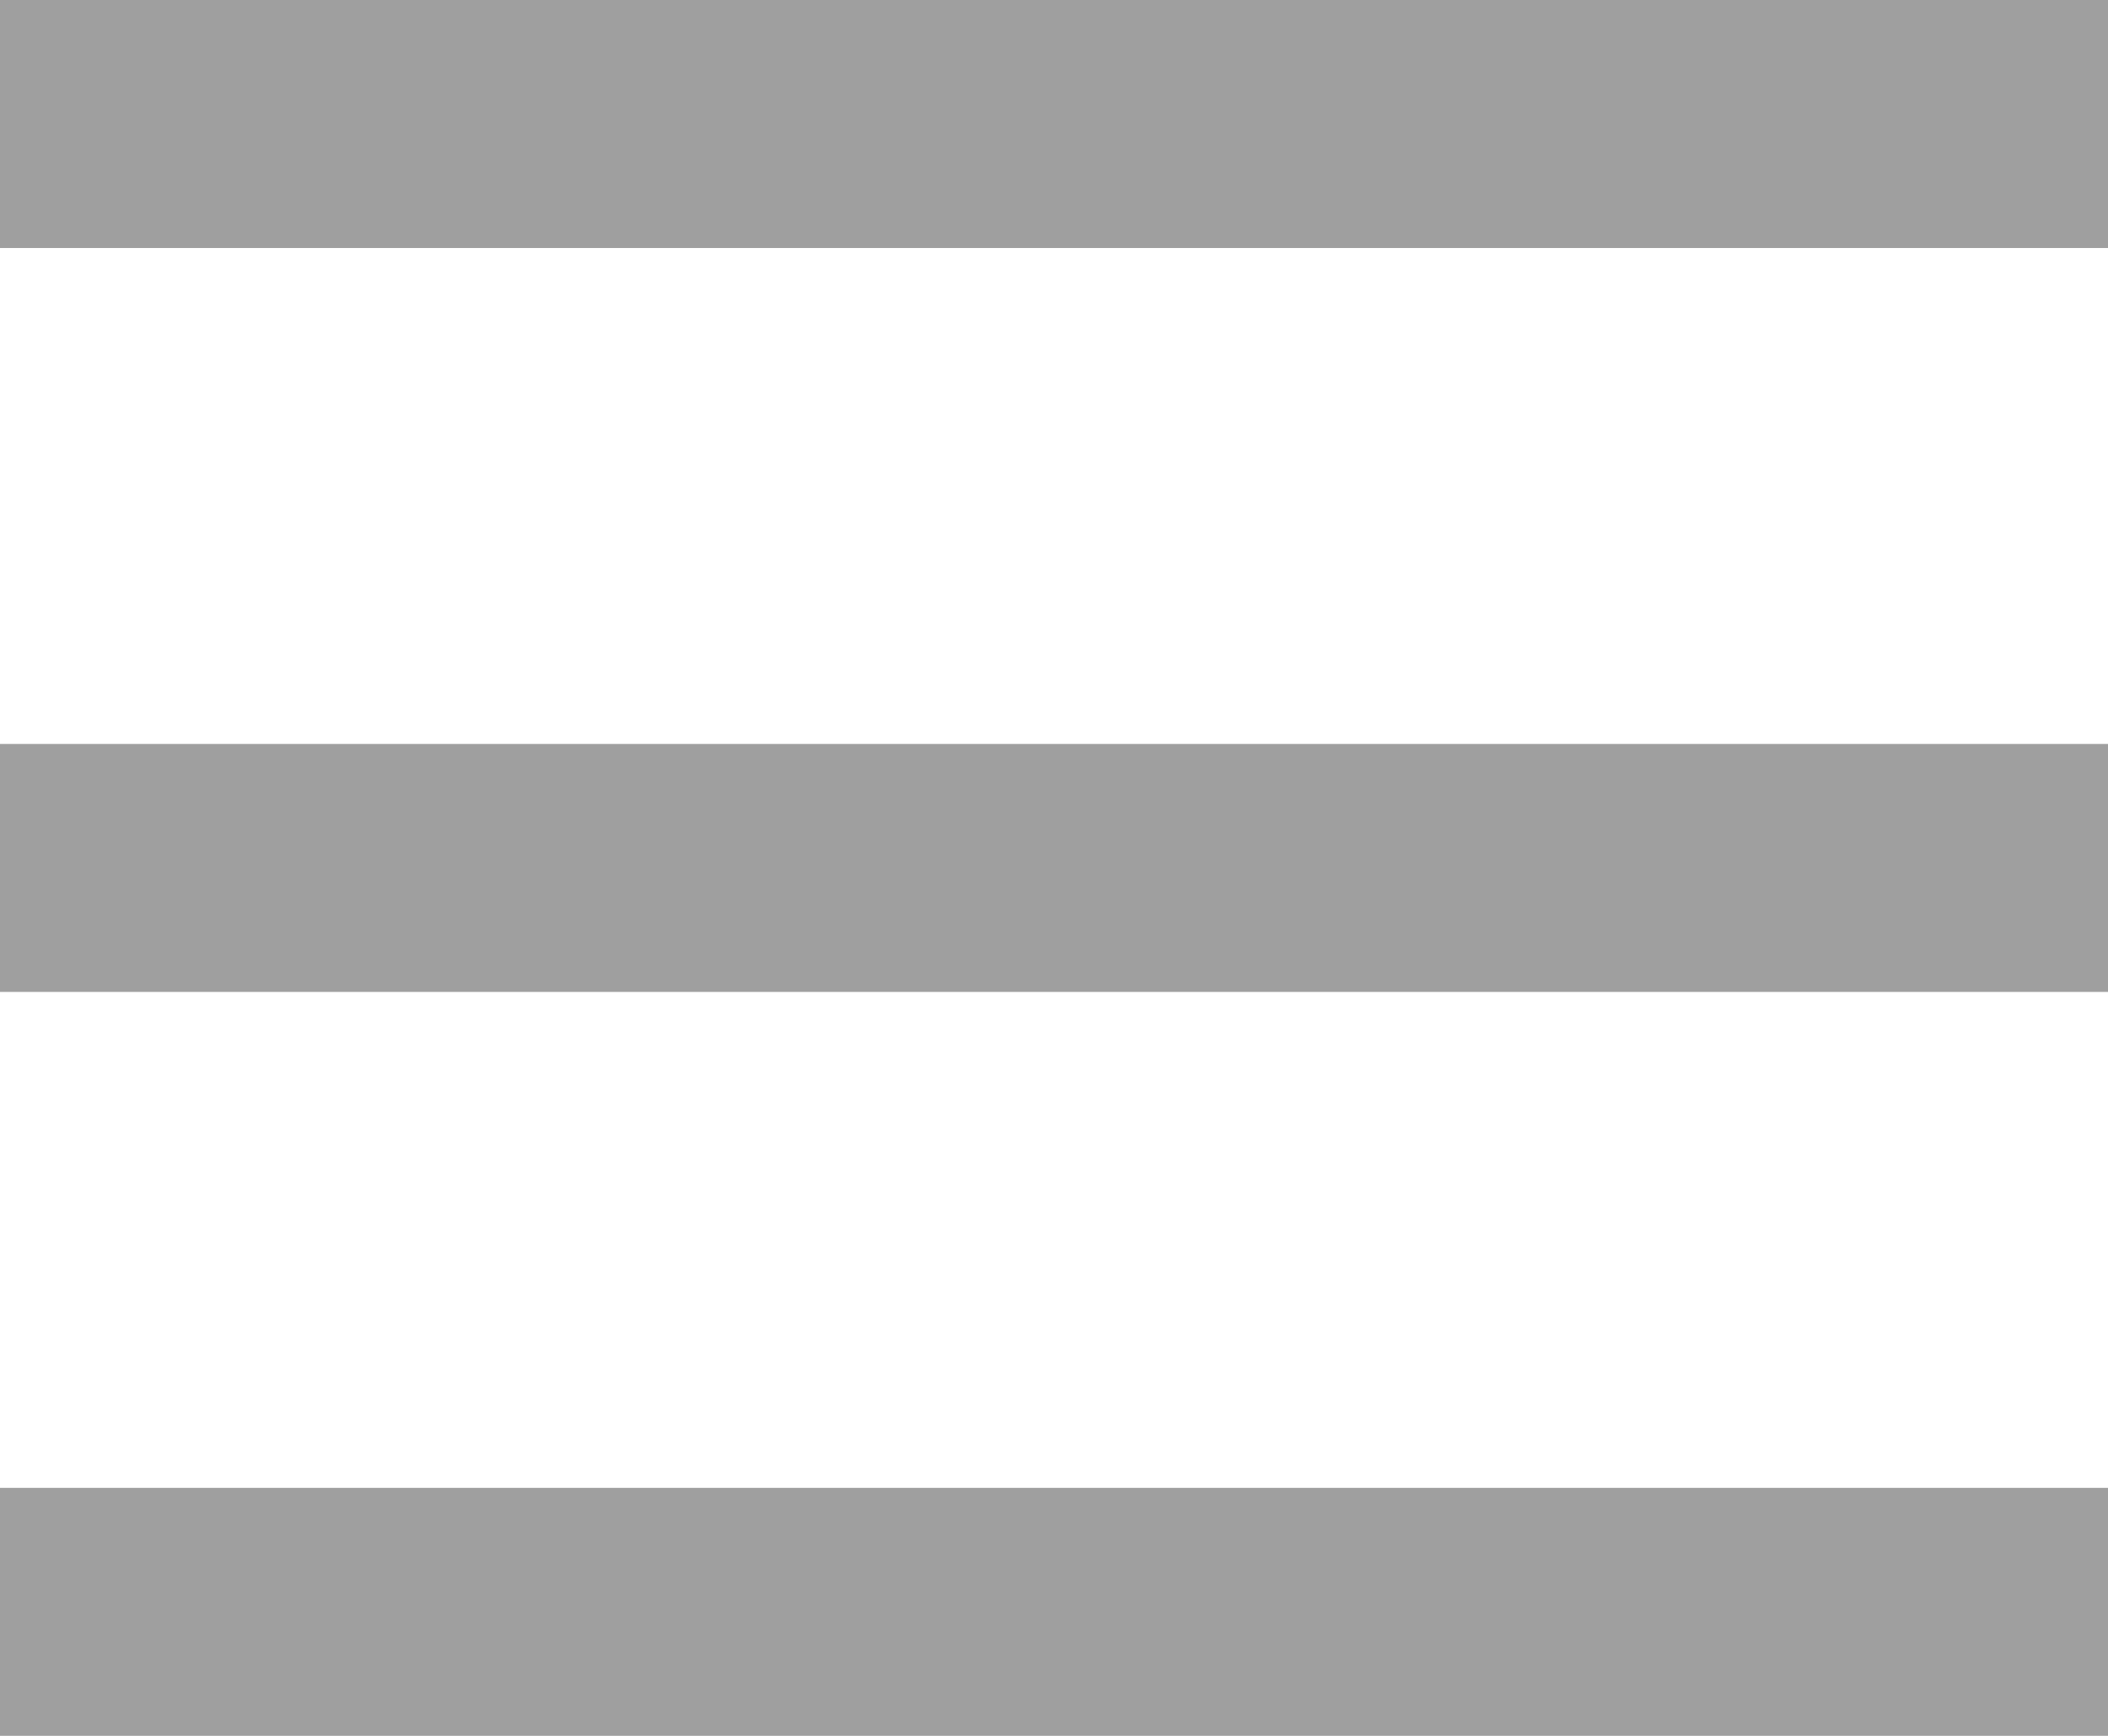 <svg width="17" height="14" viewBox="0 0 17 14" fill="none" xmlns="http://www.w3.org/2000/svg">
<rect width="17" height="2" fill="#9F9F9F"/>
<rect y="6" width="17" height="2" fill="#9F9F9F"/>
<rect y="12" width="17" height="2" fill="#9F9F9F"/>
</svg>
